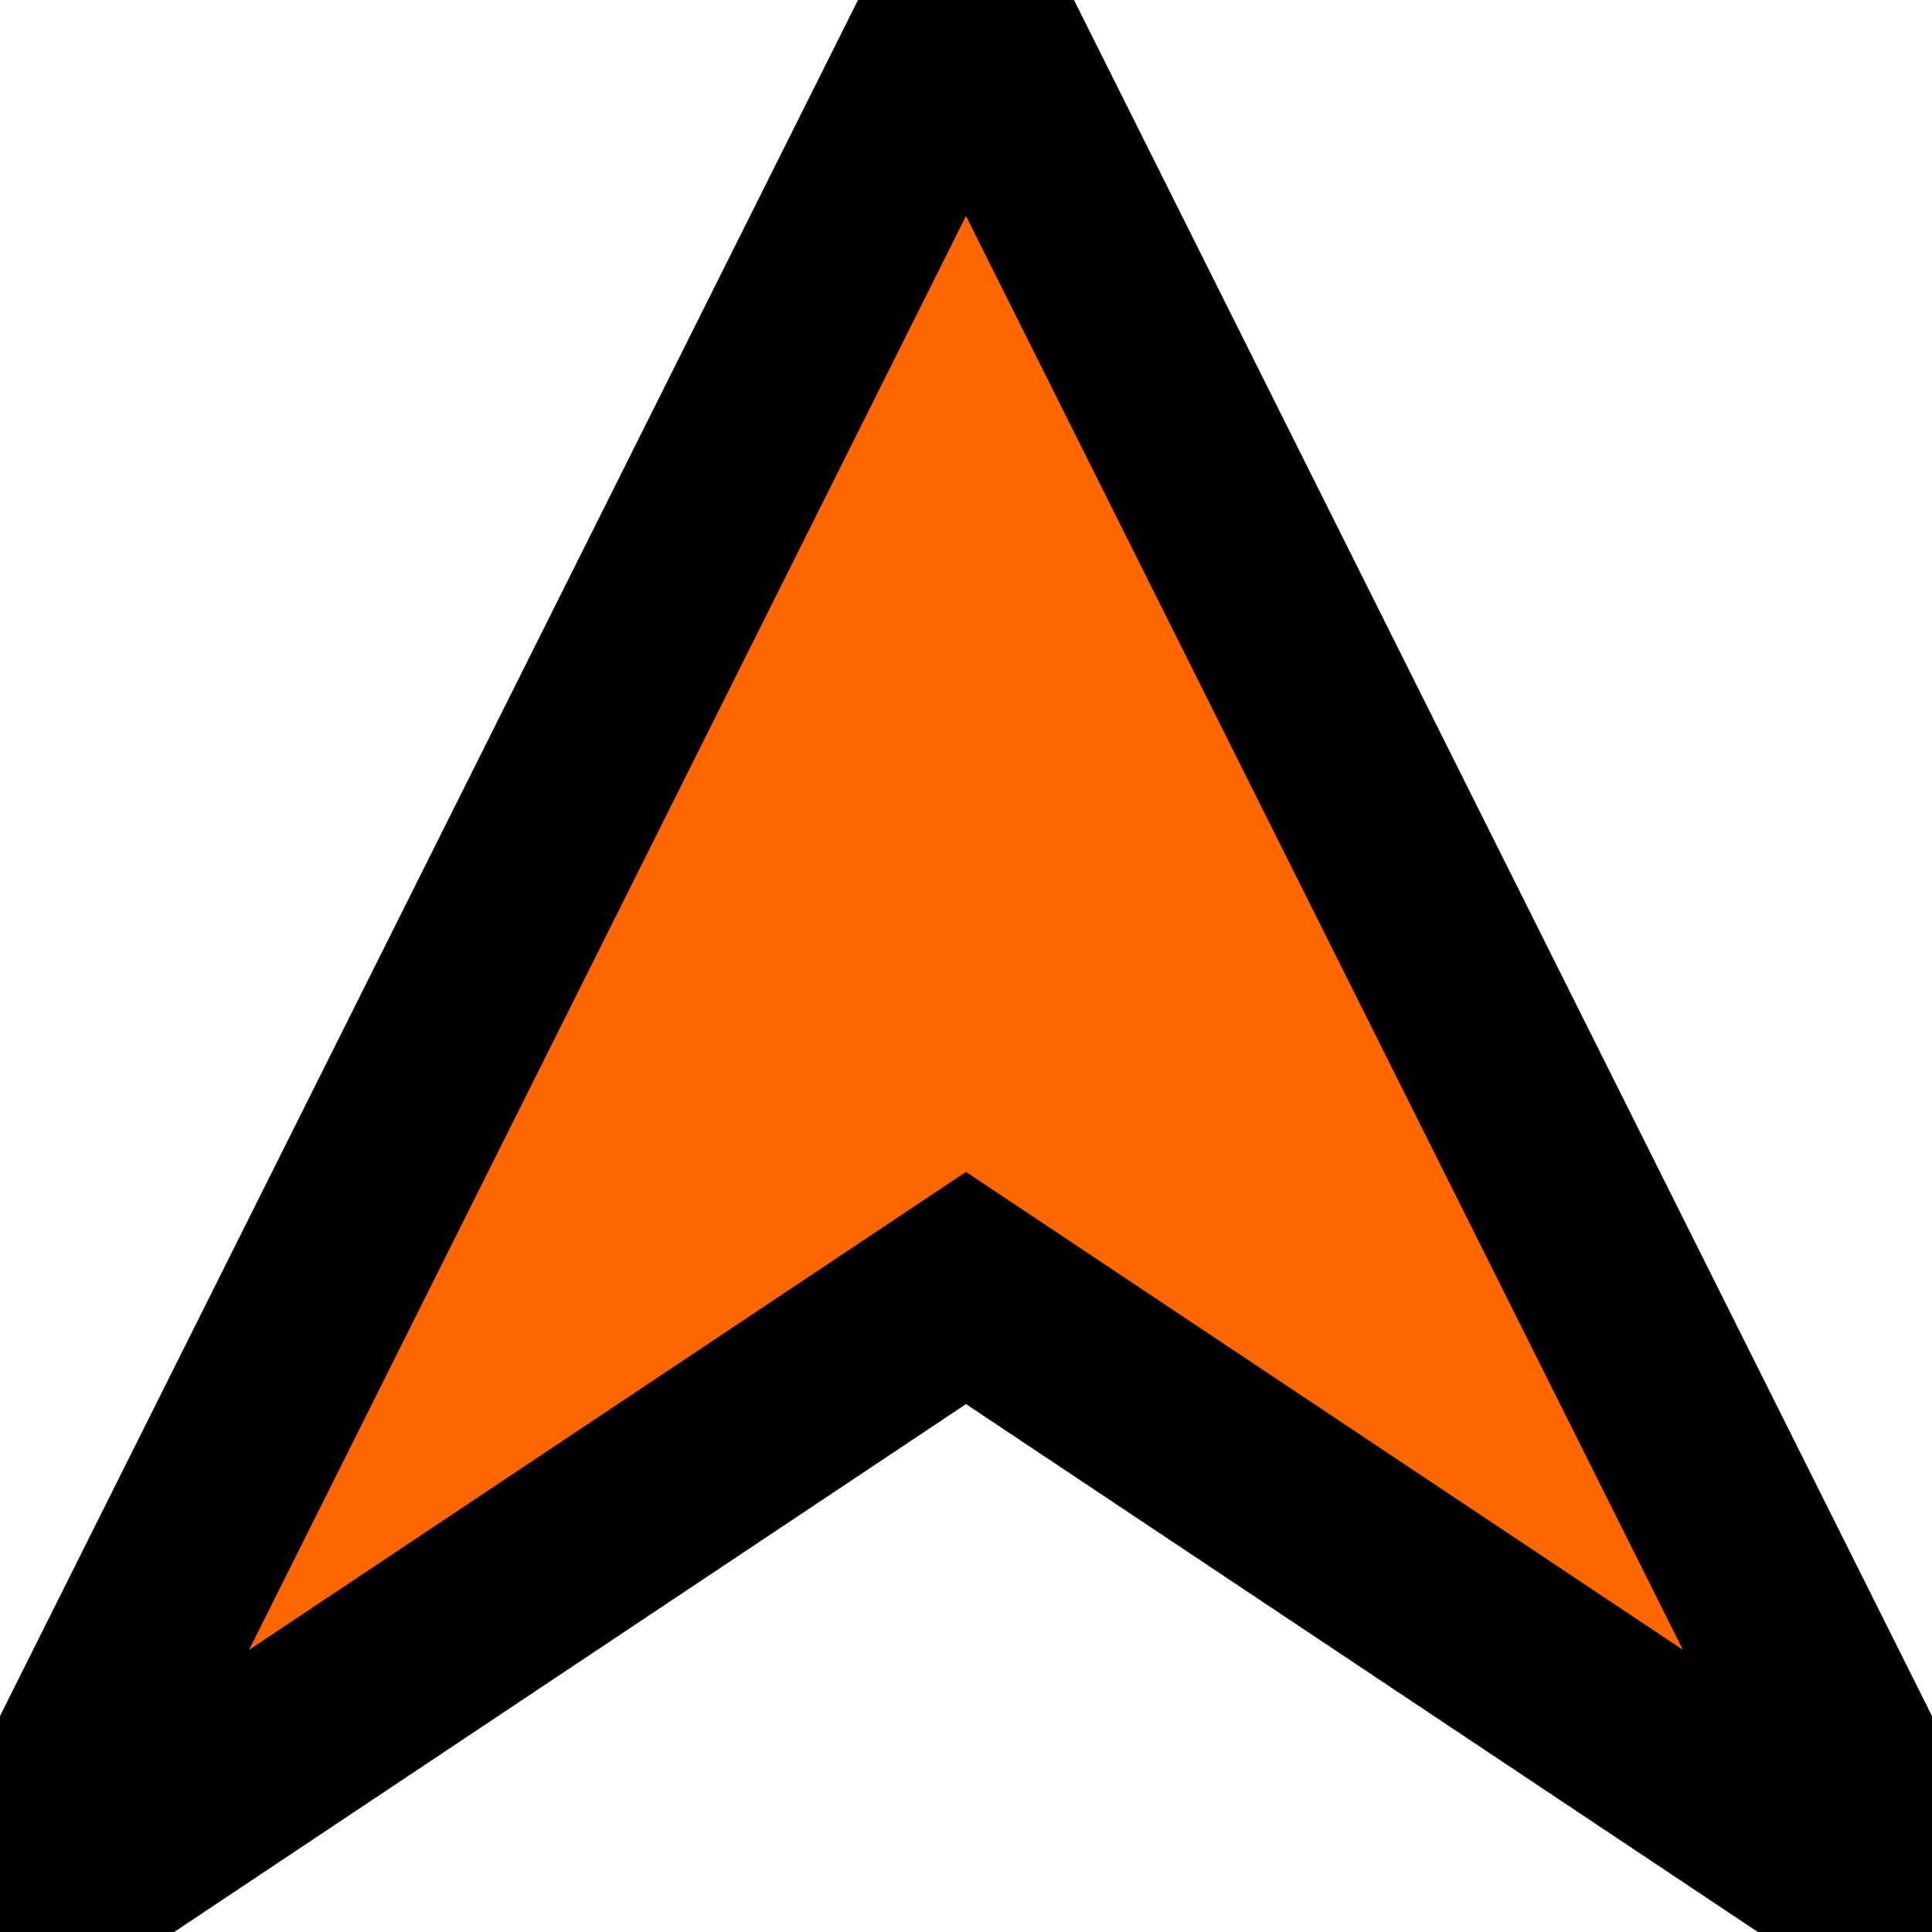 <svg xmlns="http://www.w3.org/2000/svg" width="30" height="30" style="">
    <title>Triangle</title>
    <g>
        <path fill="#ff6600" stroke="#000" d="M0.0,30.0 L15.0,0.0 L30.0,30.0 L15,20z" stroke-width="3"
            style="fill-opacity:1;stroke-opacity:1" />
    </g>
</svg>